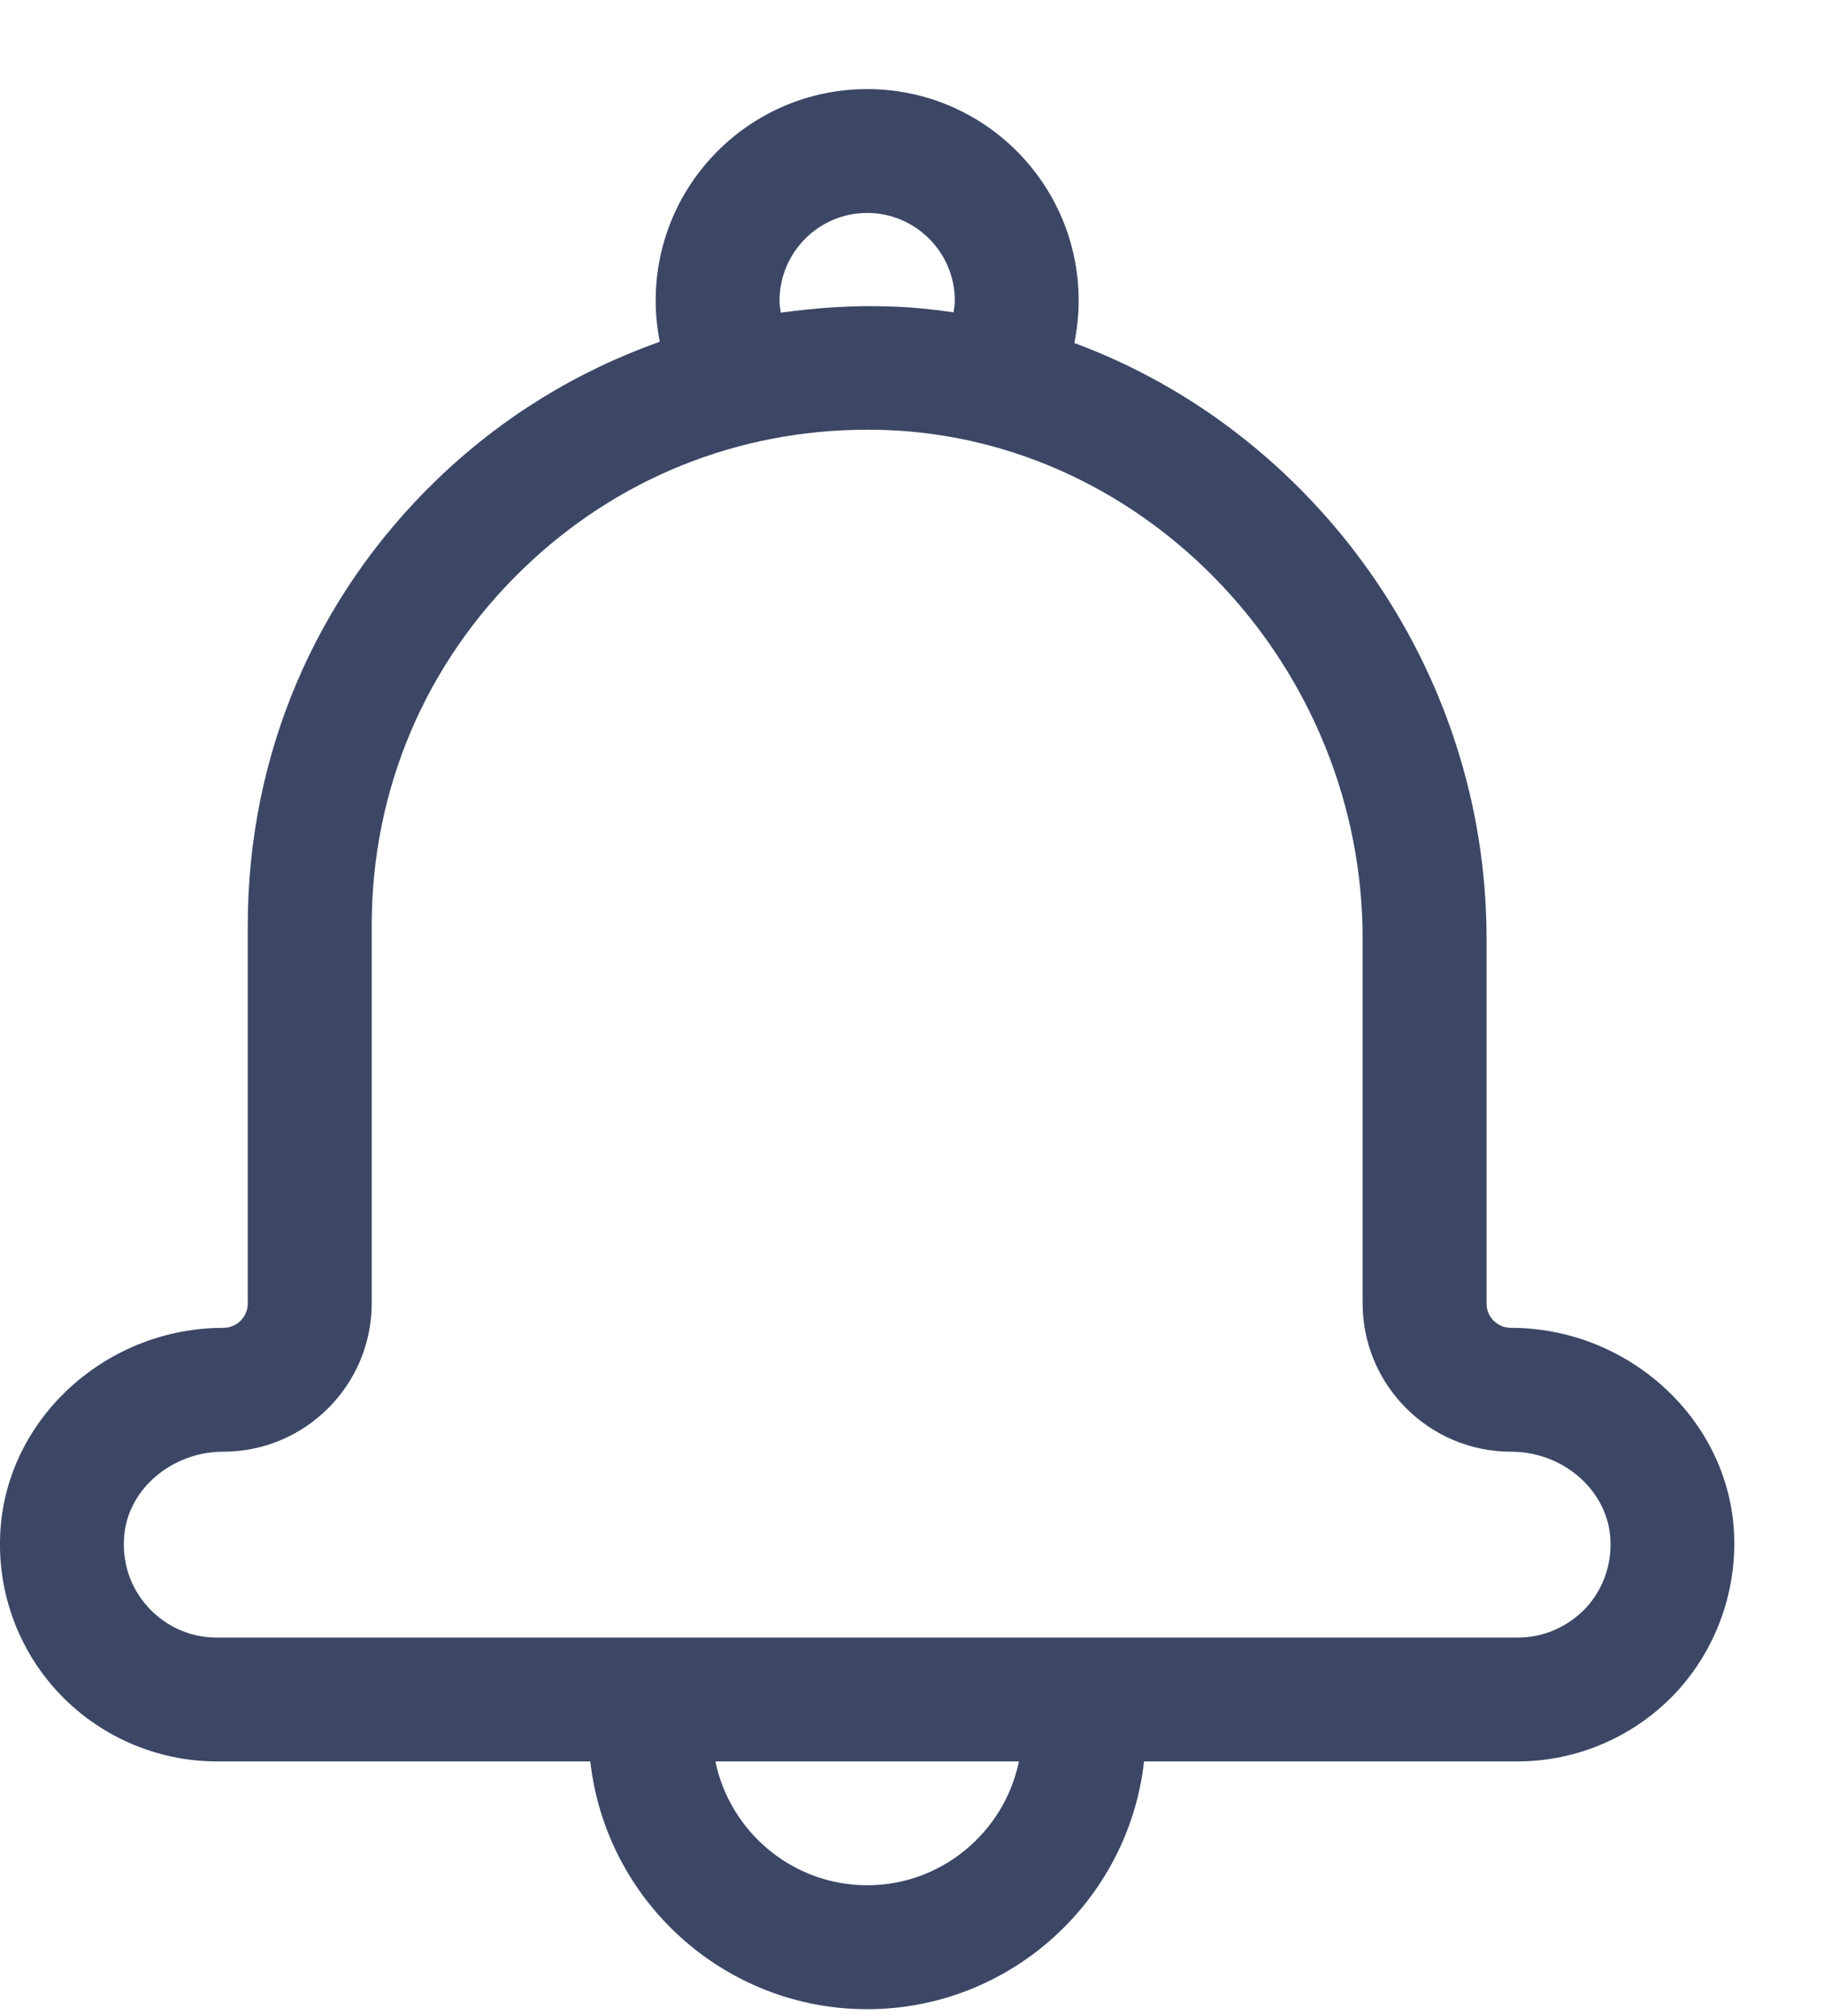 <svg width="19" height="21" viewBox="0 0 19 21" fill="none" xmlns="http://www.w3.org/2000/svg">
<path d="M15.485 13.576V9.776C15.485 6.954 13.678 4.492 11.191 3.573C11.22 3.428 11.236 3.279 11.236 3.131C11.236 1.915 10.249 0.928 9.033 0.928C7.817 0.928 6.83 1.915 6.83 3.131C6.83 3.276 6.846 3.421 6.872 3.56C6.017 3.863 5.227 4.344 4.552 4.995C3.281 6.221 2.581 7.87 2.581 9.637V13.576C2.581 13.715 2.469 13.831 2.327 13.831C1.136 13.831 0.12 14.728 0.01 15.87C-0.051 16.505 0.159 17.137 0.588 17.608C1.014 18.076 1.623 18.347 2.259 18.347H6.149C6.31 19.796 7.543 20.928 9.033 20.928C10.523 20.928 11.756 19.796 11.917 18.347H15.807C16.443 18.347 17.052 18.076 17.478 17.608C17.904 17.137 18.114 16.505 18.056 15.87C17.946 14.728 16.927 13.831 15.739 13.831C15.706 13.831 15.673 13.825 15.642 13.812C15.611 13.799 15.583 13.78 15.559 13.757C15.535 13.733 15.516 13.705 15.504 13.674C15.491 13.643 15.485 13.61 15.485 13.576ZM9.033 2.218C9.536 2.218 9.946 2.628 9.946 3.131C9.946 3.173 9.939 3.212 9.933 3.253C9.714 3.221 9.491 3.199 9.268 3.192C8.885 3.179 8.507 3.205 8.133 3.257C8.127 3.215 8.12 3.176 8.12 3.134C8.12 2.628 8.53 2.218 9.033 2.218ZM9.033 19.637C8.256 19.637 7.604 19.082 7.452 18.347H10.614C10.462 19.082 9.811 19.637 9.033 19.637ZM16.772 15.992C16.798 16.27 16.71 16.537 16.527 16.741C16.336 16.944 16.085 17.057 15.807 17.057H2.259C1.981 17.057 1.73 16.944 1.543 16.741C1.356 16.537 1.269 16.27 1.294 15.992C1.339 15.505 1.794 15.121 2.327 15.121C3.178 15.121 3.872 14.428 3.872 13.576V9.637C3.872 8.224 4.433 6.905 5.449 5.925C6.42 4.986 7.685 4.476 9.033 4.476C9.098 4.476 9.159 4.476 9.223 4.479C11.962 4.576 14.194 6.954 14.194 9.776V13.576C14.194 14.428 14.888 15.121 15.739 15.121C16.272 15.121 16.723 15.505 16.772 15.992Z" fill="#3C4766"/>
</svg>
